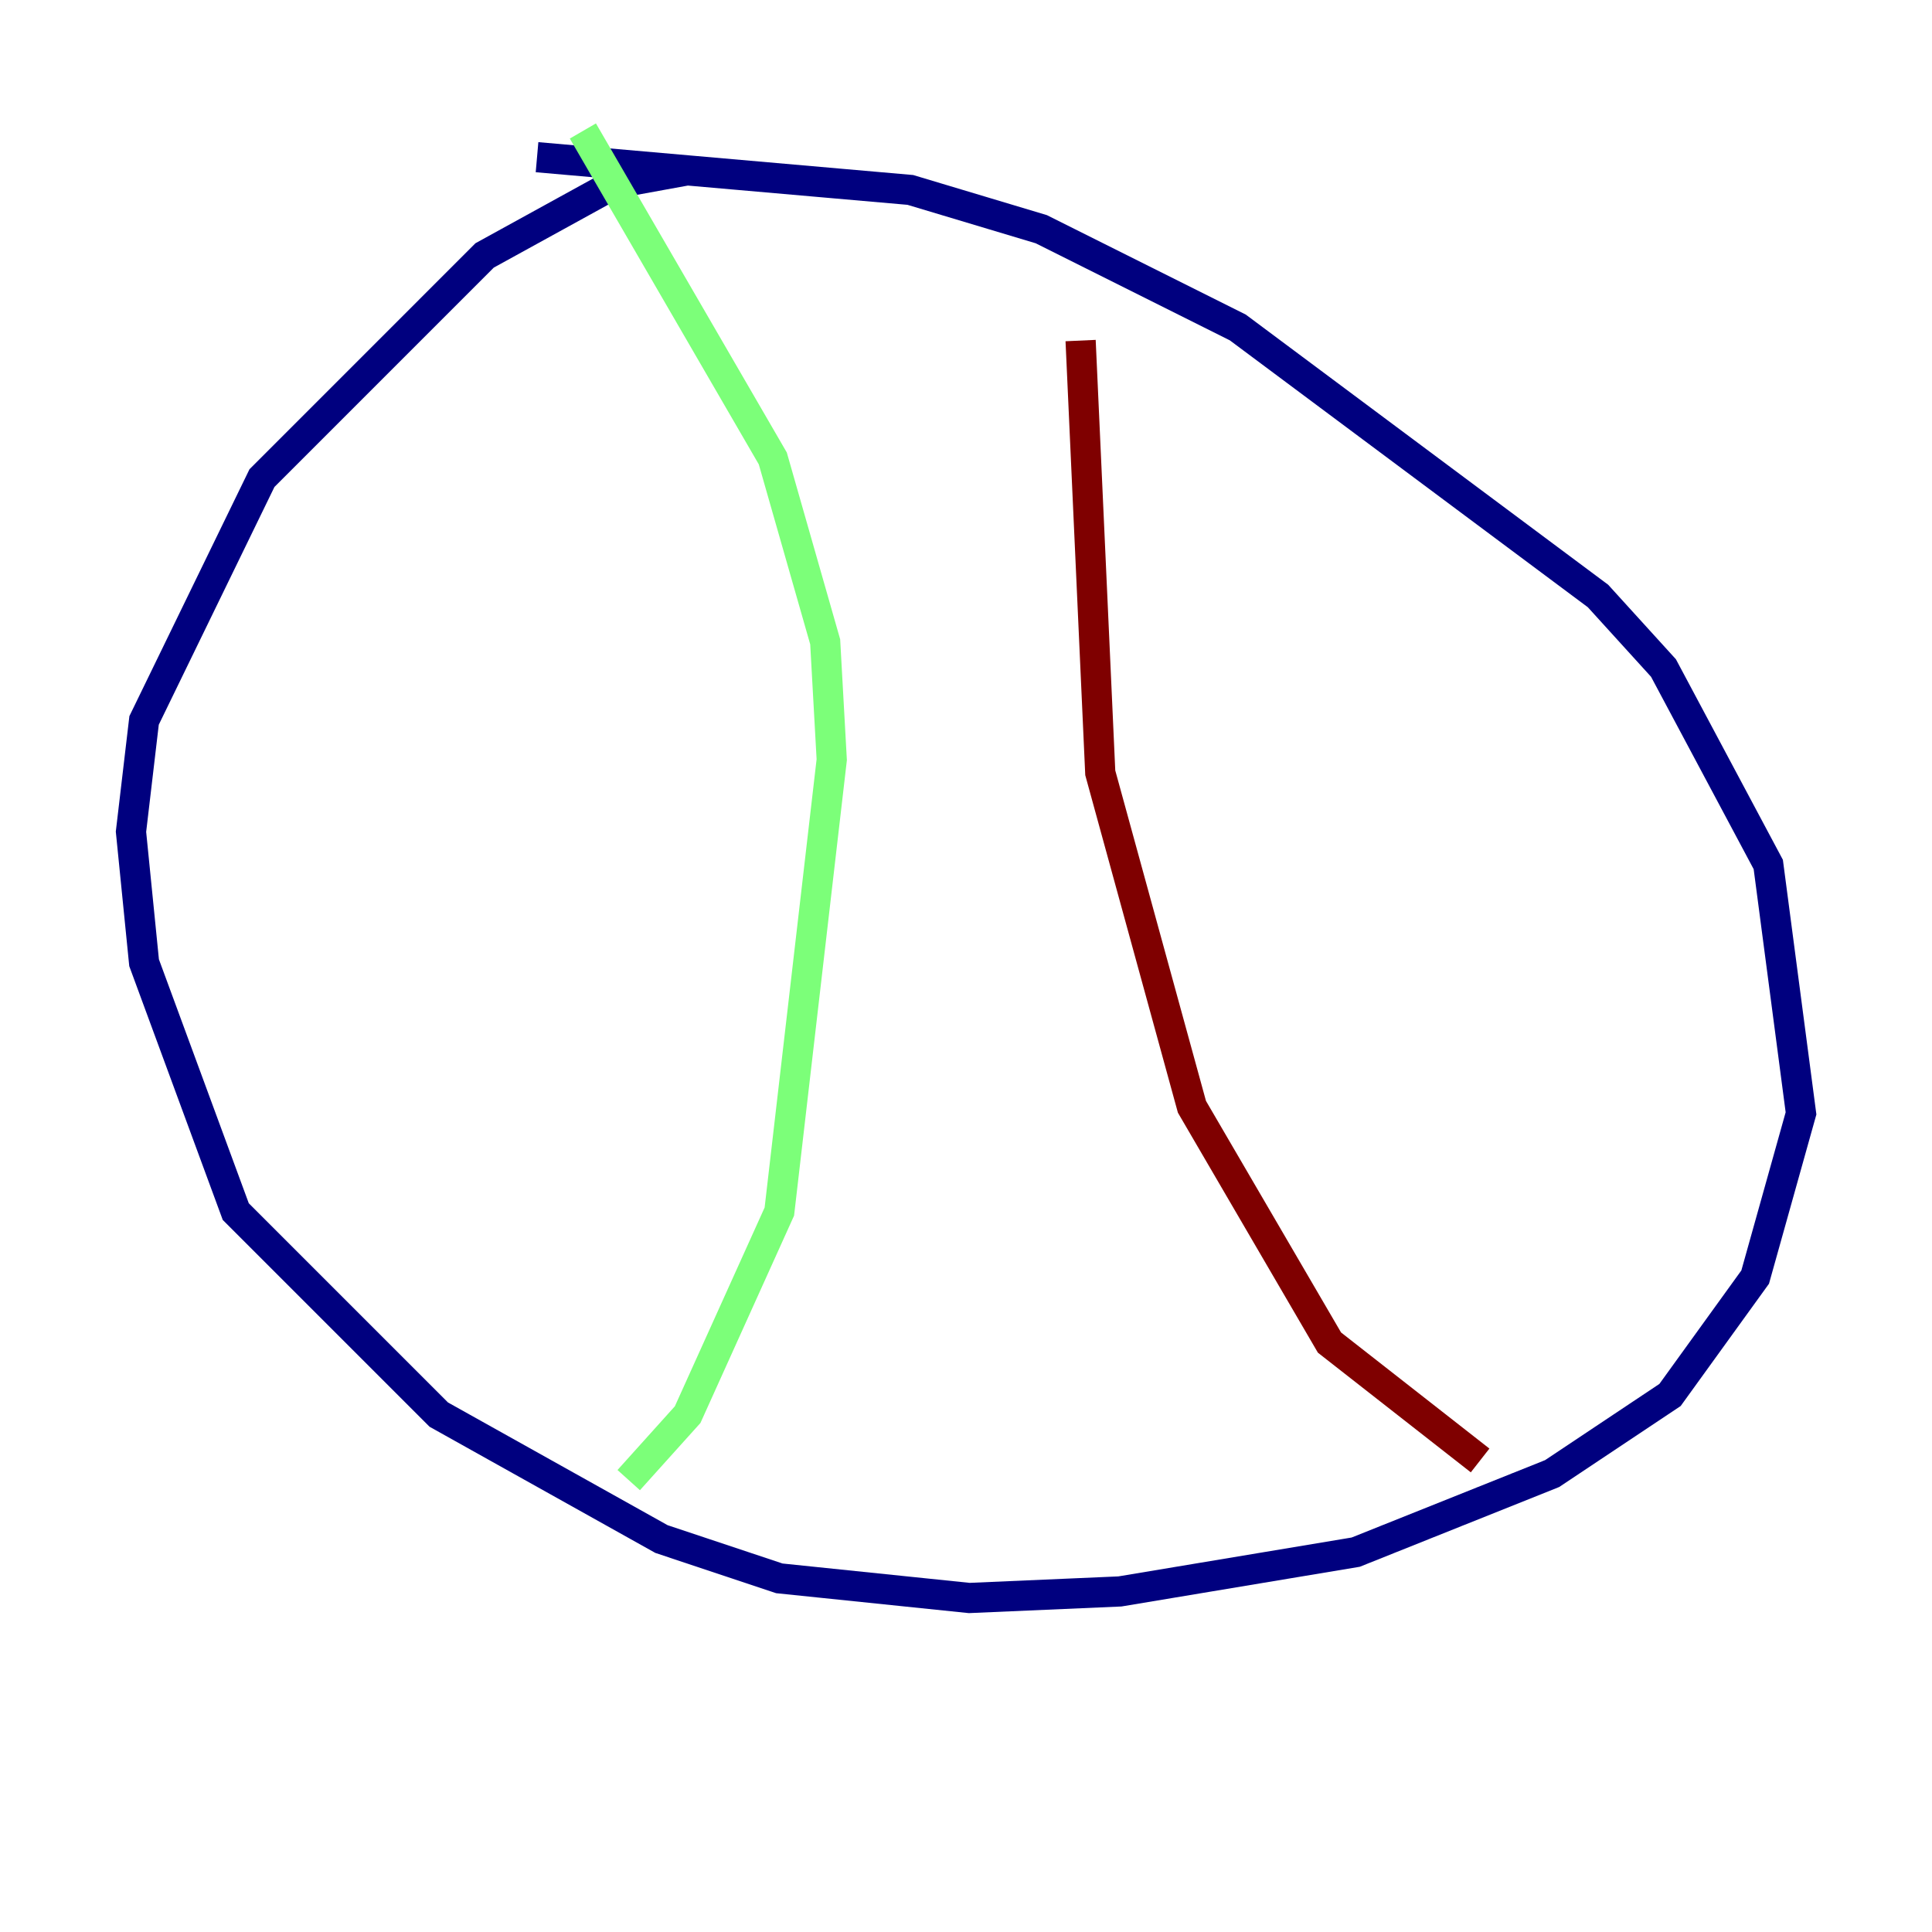 <?xml version="1.0" encoding="utf-8" ?>
<svg baseProfile="tiny" height="128" version="1.2" viewBox="0,0,128,128" width="128" xmlns="http://www.w3.org/2000/svg" xmlns:ev="http://www.w3.org/2001/xml-events" xmlns:xlink="http://www.w3.org/1999/xlink"><defs /><polyline fill="none" points="45.559,11.281 40.786,12.149 32.108,16.922 17.356,31.675 9.546,47.729 8.678,55.105 9.546,63.783 15.62,80.271 29.071,93.722 43.824,101.966 51.634,104.57 64.217,105.871 74.197,105.437 89.817,102.834 102.834,97.627 110.644,92.42 116.285,84.61 119.322,73.763 117.153,57.275 110.21,44.258 105.871,39.485 82.007,21.695 68.99,15.186 60.312,12.583 35.58,10.414" stroke="#00007f" stroke-width="2" /><polyline fill="none" points="38.617,8.678 51.2,30.373 54.671,42.522 55.105,50.332 51.634,80.271 45.559,93.722 41.654,98.061" stroke="#7cff79" stroke-width="2" /><polyline fill="none" points="71.593,22.563 72.895,51.2 78.969,73.329 88.081,88.949 98.061,96.759" stroke="#7f0000" stroke-width="2" /></svg>